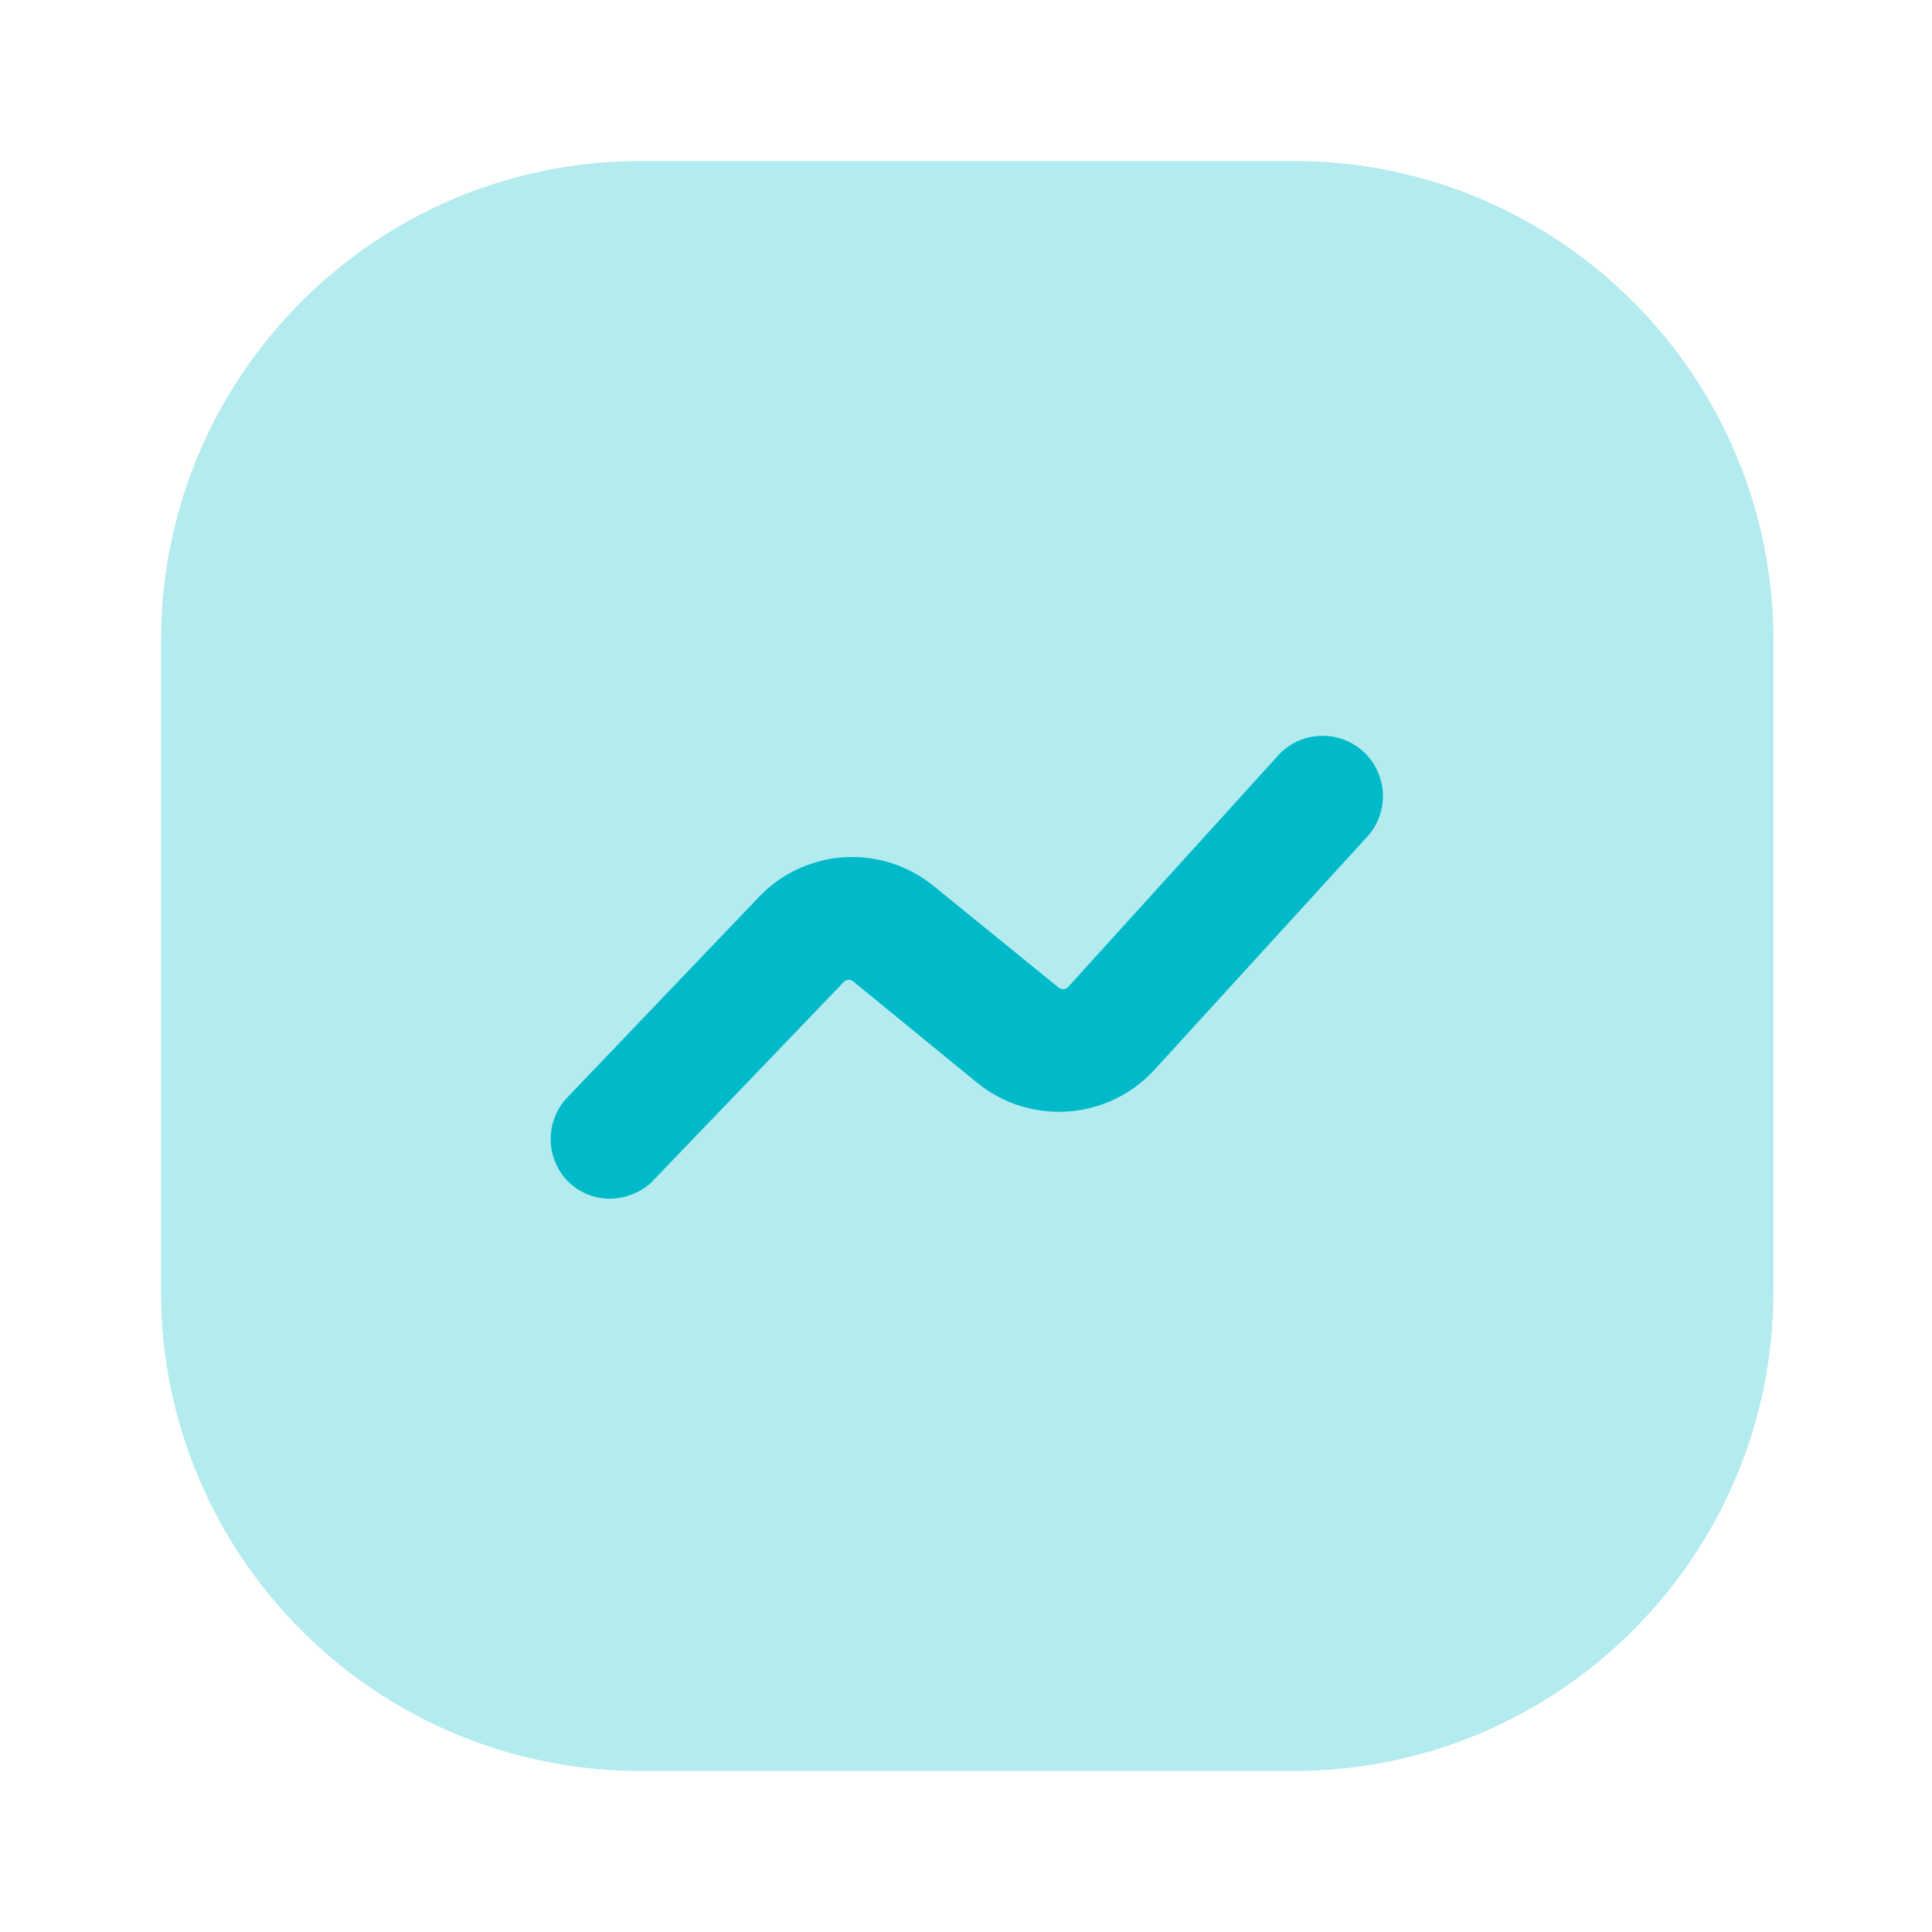 <svg width="30" height="30" viewBox="0 0 30 30" fill="none" xmlns="http://www.w3.org/2000/svg">
<path opacity="0.3" d="M20.087 2.5H9.95C5.835 2.5 2.5 5.835 2.5 9.95V20.05C2.5 24.165 5.835 27.5 9.95 27.5H20.087C24.202 27.5 27.538 24.165 27.538 20.05V9.95C27.538 5.835 24.202 2.5 20.087 2.5Z" fill="#00BAC9"/>
<path d="M9.475 18.613C9.355 18.614 9.235 18.591 9.124 18.546C9.012 18.501 8.911 18.434 8.825 18.35C8.649 18.174 8.551 17.936 8.551 17.688C8.551 17.439 8.649 17.201 8.825 17.025L11.812 13.9C12.161 13.548 12.627 13.339 13.121 13.311C13.615 13.283 14.102 13.44 14.488 13.75L16.425 15.325C16.436 15.336 16.448 15.345 16.462 15.351C16.476 15.357 16.491 15.36 16.506 15.36C16.521 15.36 16.536 15.357 16.55 15.351C16.564 15.345 16.577 15.336 16.587 15.325L19.875 11.7C20.051 11.524 20.289 11.426 20.538 11.426C20.786 11.426 21.024 11.524 21.2 11.7C21.375 11.876 21.474 12.114 21.474 12.363C21.474 12.611 21.375 12.849 21.2 13.025L17.925 16.613C17.58 16.988 17.106 17.219 16.598 17.258C16.09 17.297 15.586 17.143 15.188 16.825L13.262 15.25C13.252 15.239 13.239 15.23 13.225 15.224C13.211 15.218 13.196 15.215 13.181 15.215C13.166 15.215 13.151 15.218 13.137 15.224C13.123 15.23 13.111 15.239 13.1 15.25L10.1 18.375C9.926 18.525 9.705 18.609 9.475 18.613Z" fill="#00BAC9"/>
</svg>
